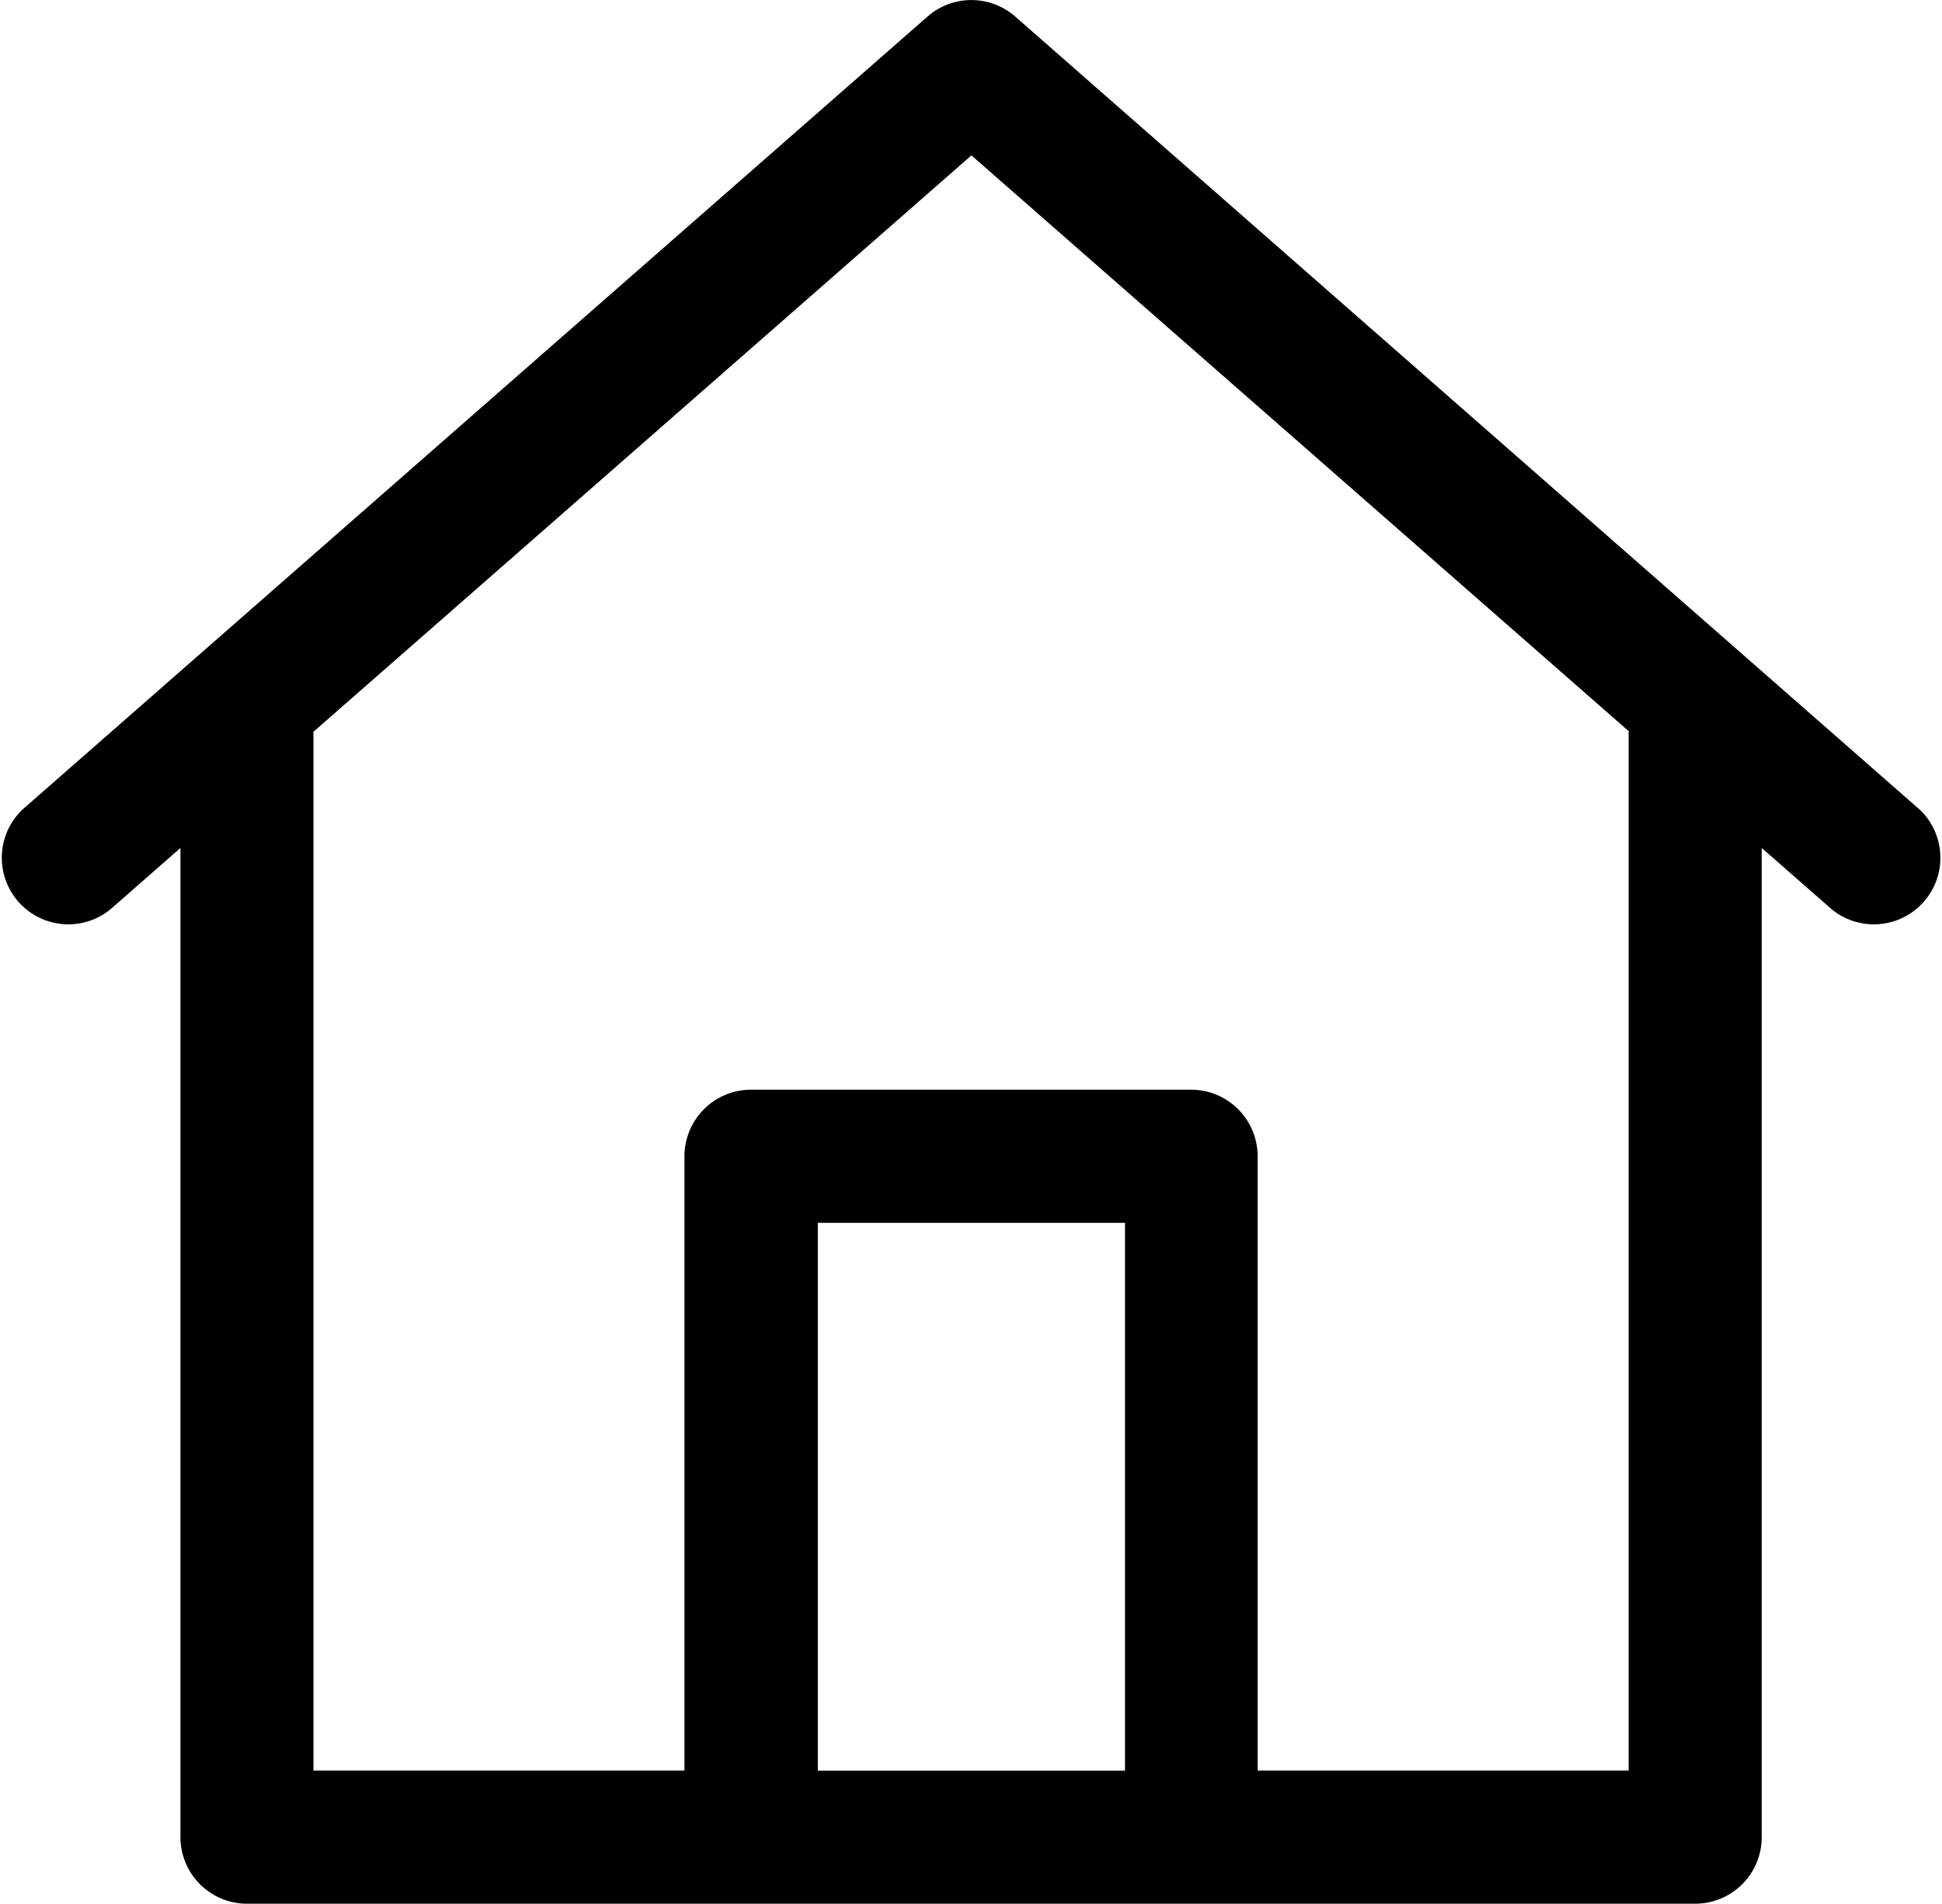 <svg xmlns="http://www.w3.org/2000/svg" width="20.661" height="20.252" viewBox="0 0 20.661 20.252">
  <path id="Home" d="M93.919,85.72,90.58,82.793,84.3,77.286a.708.708,0,0,0-.933,0L73.741,85.72a.708.708,0,0,0,.933,1.064l.745-.653V96.655a.708.708,0,0,0,.708.708H91.534a.708.708,0,0,0,.708-.708V86.131l.745.653a.708.708,0,0,0,.933-1.064ZM82.2,95.947V90.119h3.268v5.829H82.2ZM90.826,84.9V95.947H86.879V89.411a.708.708,0,0,0-.708-.708H81.489a.708.708,0,0,0-.708.708v6.536H76.834V84.9s0,0,0-.005l7-6.132,7,6.132S90.826,84.894,90.826,84.9Z" transform="translate(-73.499 -77.11)"/>
</svg>